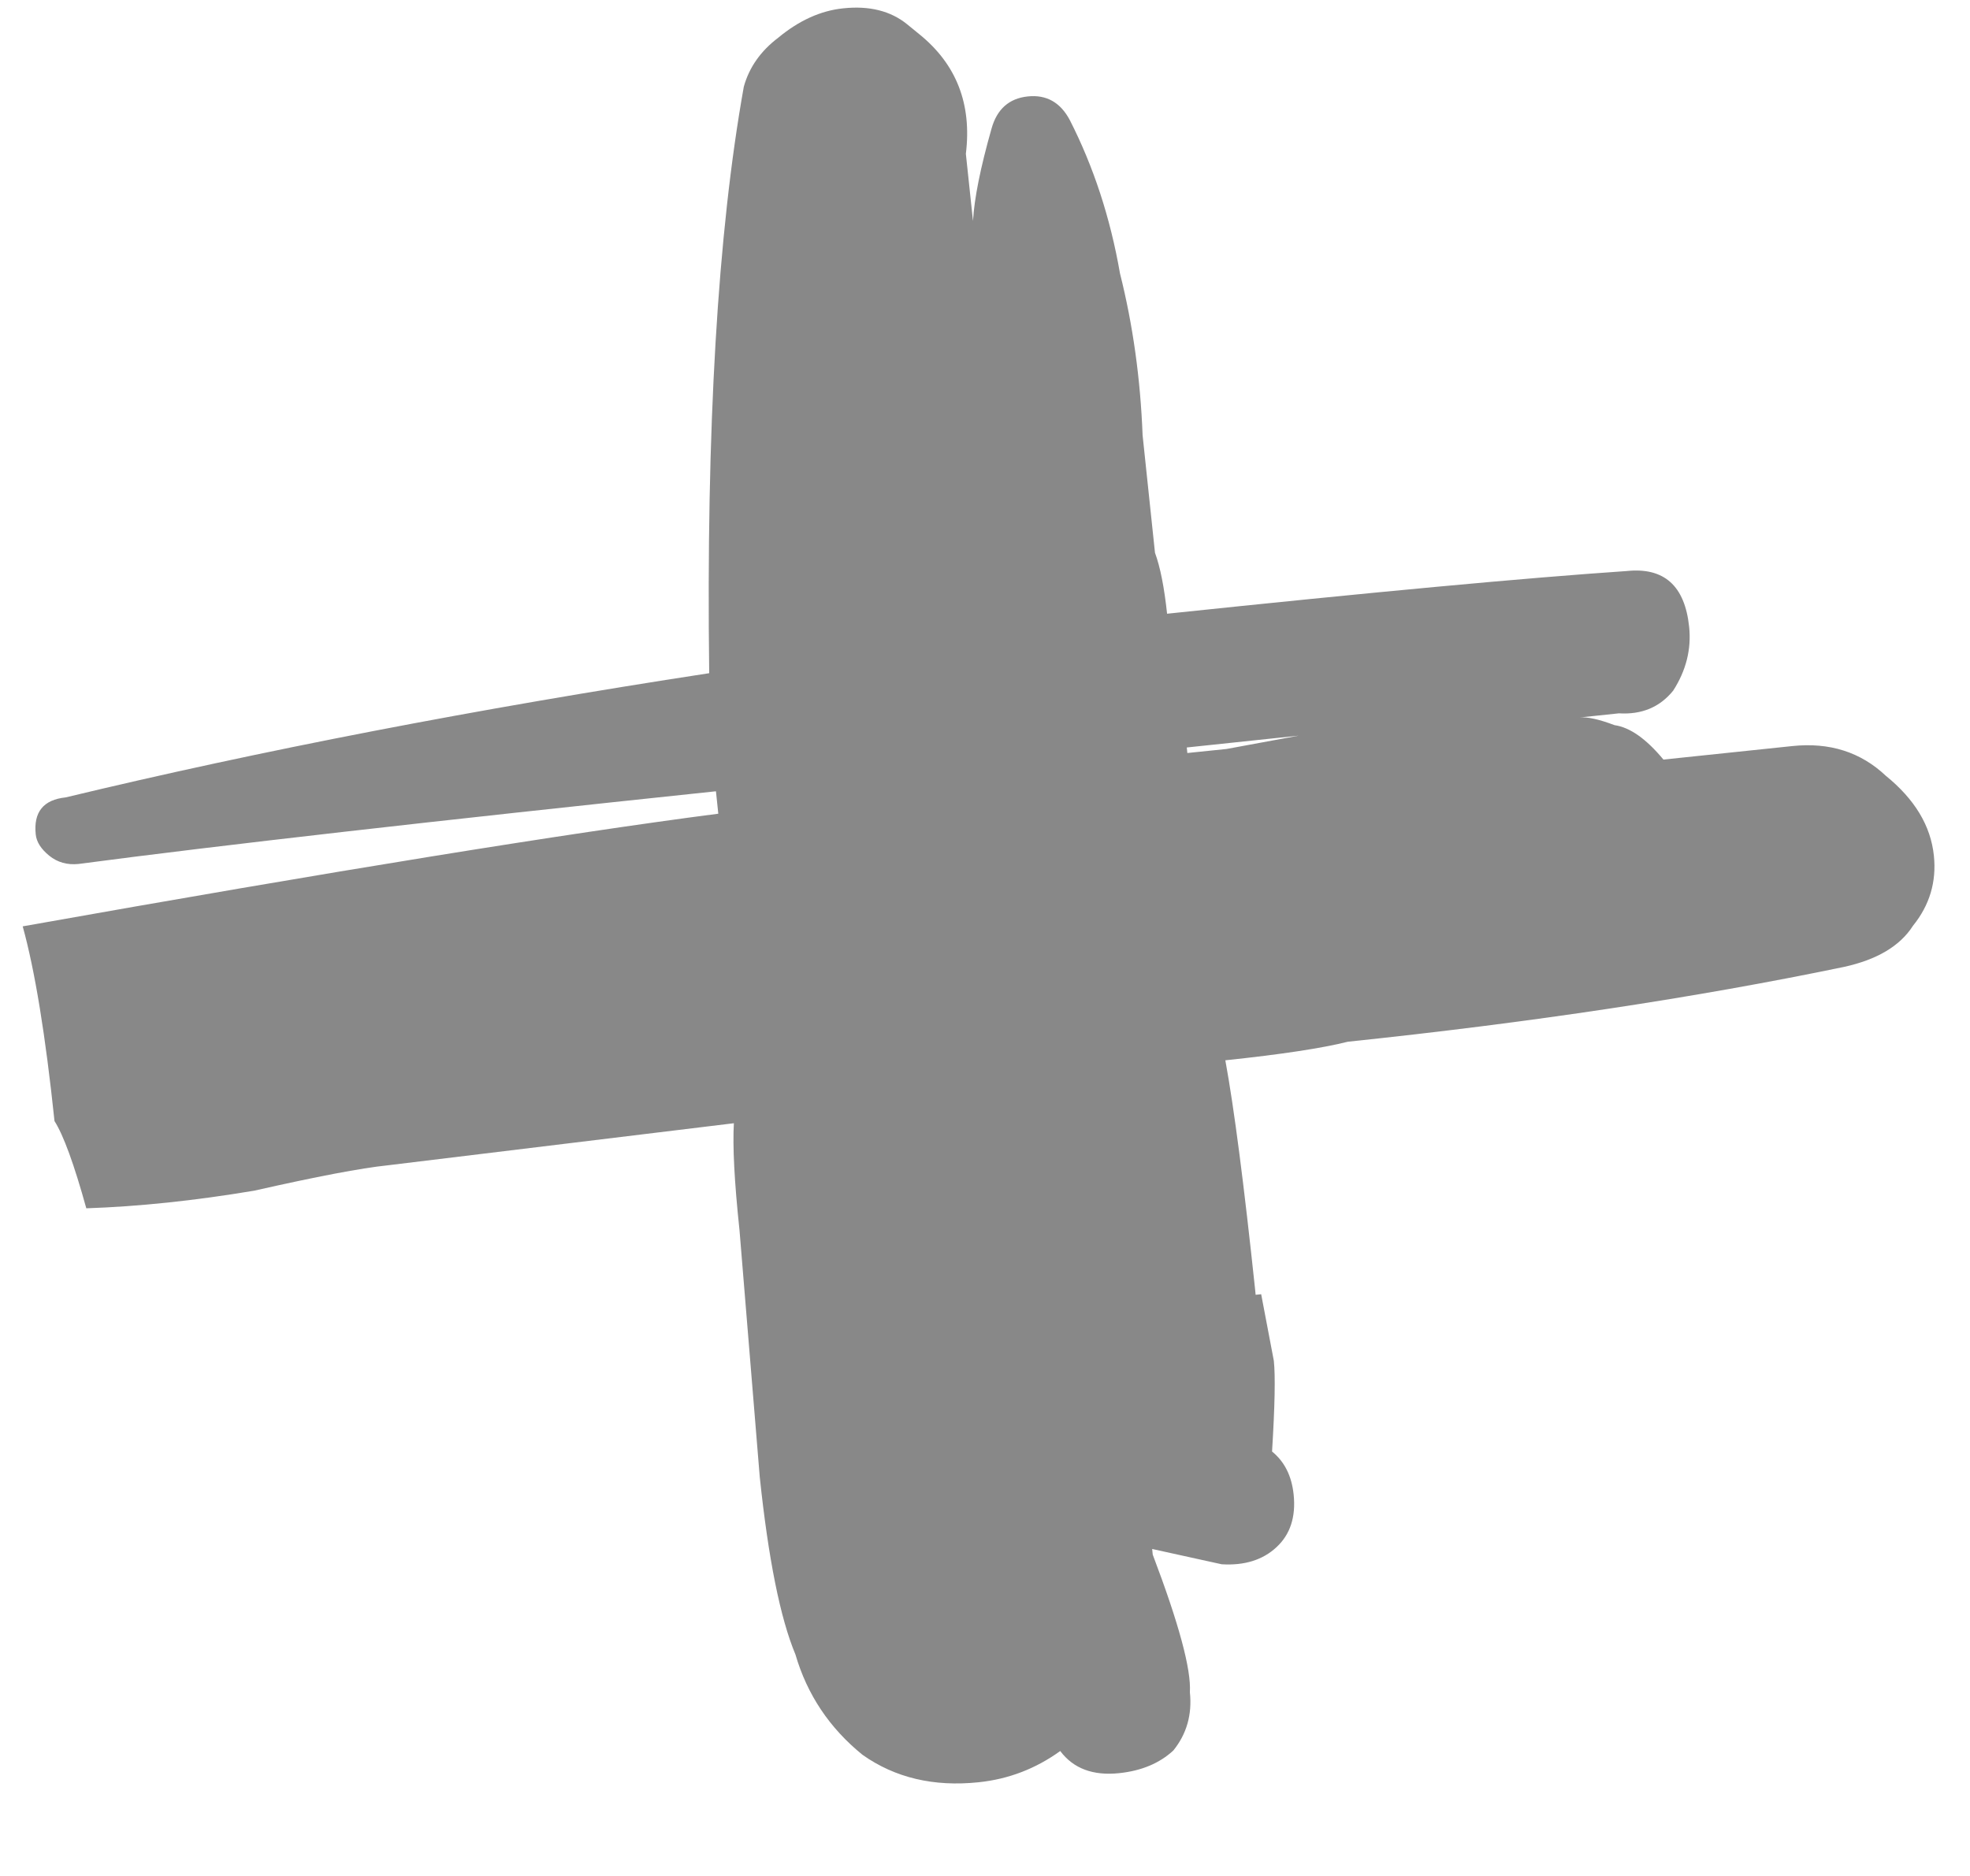 <svg width="21" height="20" viewBox="0 0 21 20" fill="none" xmlns="http://www.w3.org/2000/svg">
<path d="M19.654 10.309C18.079 10.636 16.317 10.902 14.368 11.106C14.094 11.175 13.659 11.241 13.062 11.304C13.156 11.817 13.261 12.63 13.379 13.744C13.379 13.744 13.381 13.764 13.385 13.804C13.425 13.8 13.444 13.798 13.444 13.798L13.579 14.508C13.596 14.667 13.59 14.989 13.56 15.475C13.692 15.582 13.769 15.734 13.79 15.933C13.815 16.172 13.754 16.359 13.607 16.495C13.461 16.631 13.266 16.692 13.023 16.677L12.282 16.514L12.288 16.574C12.567 17.309 12.699 17.798 12.684 18.041C12.709 18.279 12.65 18.486 12.508 18.662C12.361 18.798 12.169 18.879 11.93 18.904C11.652 18.933 11.442 18.855 11.302 18.668C11.04 18.857 10.75 18.968 10.432 19.001C9.955 19.051 9.542 18.954 9.195 18.709C8.843 18.424 8.604 18.067 8.479 17.638C8.318 17.253 8.191 16.622 8.099 15.747L7.883 13.115C7.828 12.598 7.809 12.218 7.823 11.975L4.13 12.424C3.851 12.453 3.378 12.543 2.71 12.694C2.078 12.8 1.481 12.863 0.92 12.882C0.79 12.413 0.677 12.103 0.581 11.952C0.485 11.037 0.372 10.345 0.242 9.876C3.559 9.286 6.03 8.886 7.657 8.675L7.632 8.436C4.609 8.754 2.343 9.012 0.836 9.211C0.717 9.223 0.613 9.194 0.525 9.123C0.437 9.051 0.389 8.976 0.381 8.896C0.356 8.658 0.462 8.526 0.701 8.501C2.78 8.001 5.067 7.559 7.56 7.177C7.527 4.566 7.65 2.481 7.929 0.924C7.987 0.716 8.11 0.543 8.296 0.402C8.518 0.218 8.748 0.114 8.987 0.089C9.266 0.059 9.493 0.116 9.669 0.258L9.8 0.365C10.196 0.685 10.361 1.11 10.296 1.64L10.372 2.356C10.386 2.113 10.452 1.785 10.57 1.37C10.628 1.163 10.757 1.049 10.956 1.028C11.155 1.007 11.305 1.092 11.405 1.282C11.658 1.779 11.836 2.323 11.939 2.915C12.077 3.464 12.157 4.039 12.18 4.64C12.239 5.197 12.283 5.614 12.312 5.893C12.369 6.048 12.411 6.264 12.441 6.543C14.629 6.313 16.262 6.161 17.34 6.088C17.738 6.046 17.96 6.244 18.006 6.682C18.031 6.921 17.974 7.148 17.836 7.363C17.694 7.539 17.501 7.62 17.258 7.605L16.84 7.649C16.92 7.641 17.044 7.668 17.211 7.731C17.374 7.754 17.548 7.876 17.732 8.098L19.105 7.954C19.503 7.912 19.835 8.018 20.103 8.271C20.411 8.521 20.582 8.804 20.615 9.123C20.644 9.401 20.57 9.65 20.392 9.87C20.254 10.086 20.008 10.232 19.654 10.309ZM13.075 7.985L13.844 7.843L12.651 7.969L12.657 8.028L13.075 7.985Z" fill="#888888"/>
</svg>
